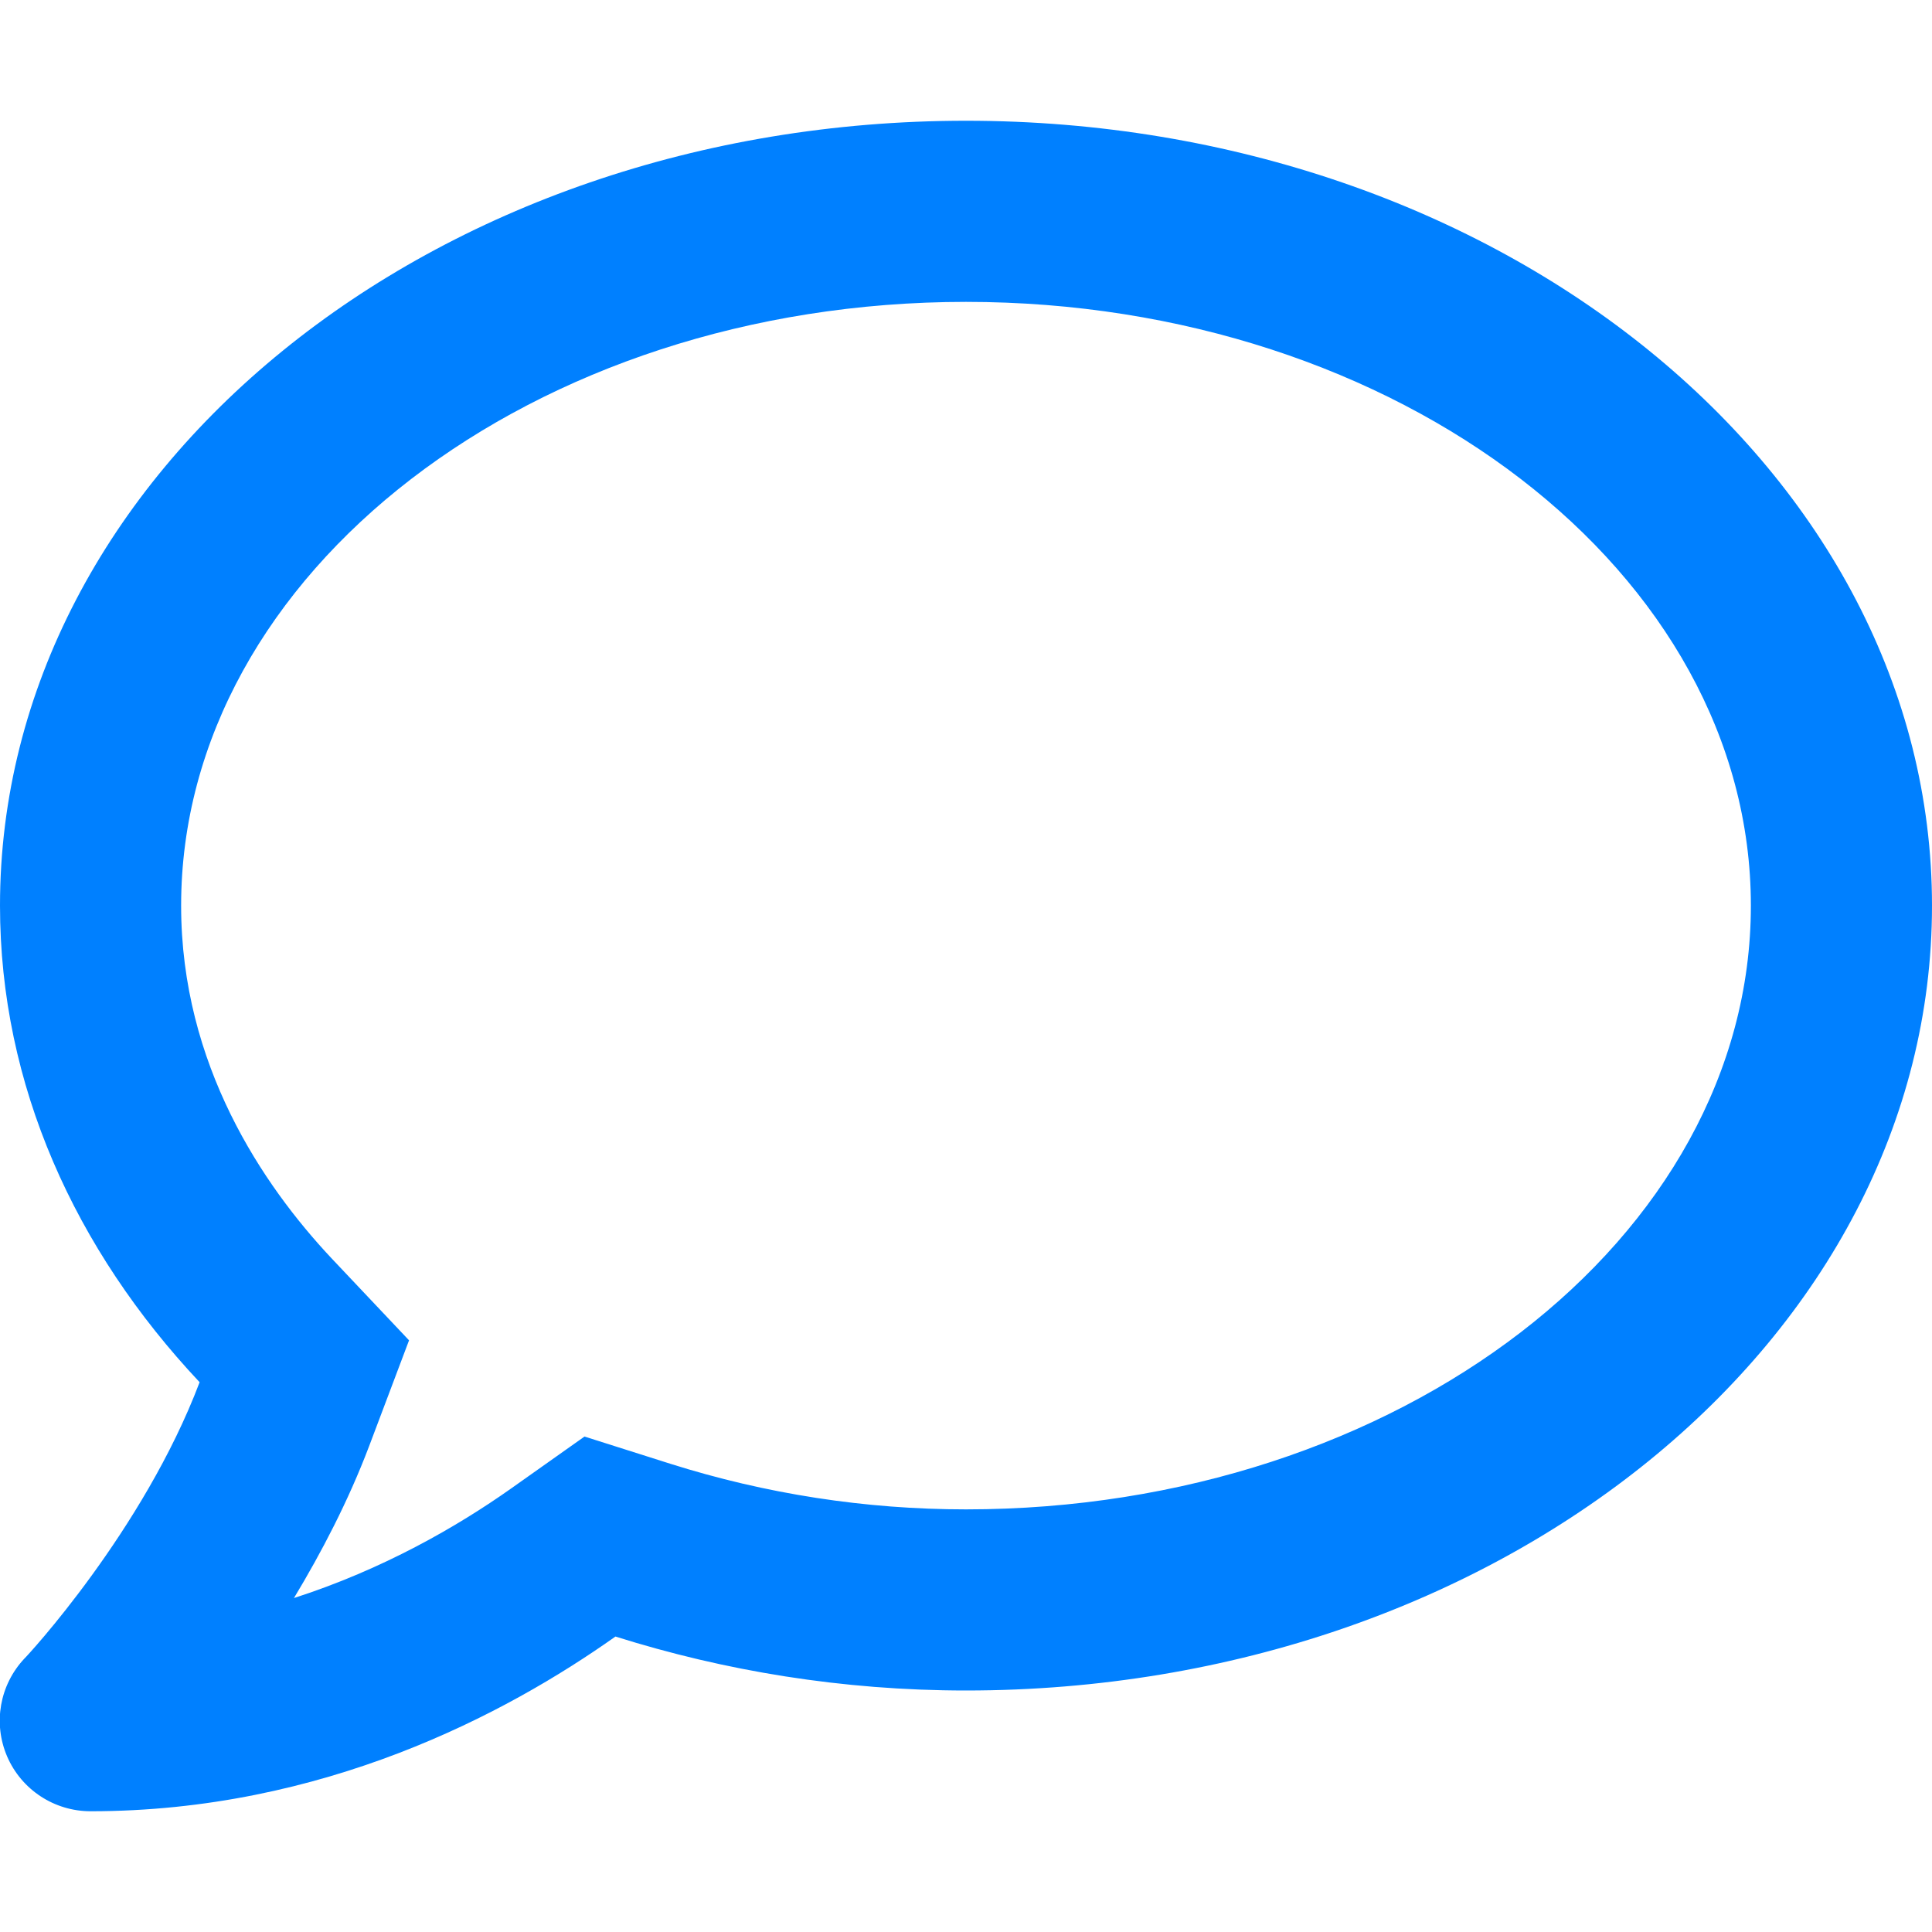 <svg
    aria-hidden="true"
    focusable="false"
    data-prefix="far"
    data-icon="comment"
    class="svg-inline--fa fa-comment fa-w-16"
    role="img"
    xmlns="http://www.w3.org/2000/svg"
    viewBox="0 0 512 512"
    width="30"
    height="30"
>
    <path
        fill="#0080FF"
        d="M256 32C114.6 32 0 125.1 0 240c0 47.6 19.9 91.2 52.9 126.3C38 405.7 7
        439.1 6.5 439.5c-6.6 7-8.4 17.2-4.6 26S14.4 480 24 480c61.5 0 110-25.7
        139.1-46.3C192 442.8 223.2 448 256 448c141.4 0 256-93.1 256-208S397.4 32
        256 32zm0 368c-26.7 0-53.1-4.1-78.4-12.1l-22.7-7.2-19.5 13.8c-14.3
        10.1-33.9 21.4-57.5 29 7.3-12.1 14.4-25.7 19.9-40.2l10.6-28.1-20.6-21.8C69.7
        314.1 48 282.2 48 240c0-88.2 93.3-160 208-160s208 71.8 208 160-93.3 160-208 160z">
    </path>
</svg>